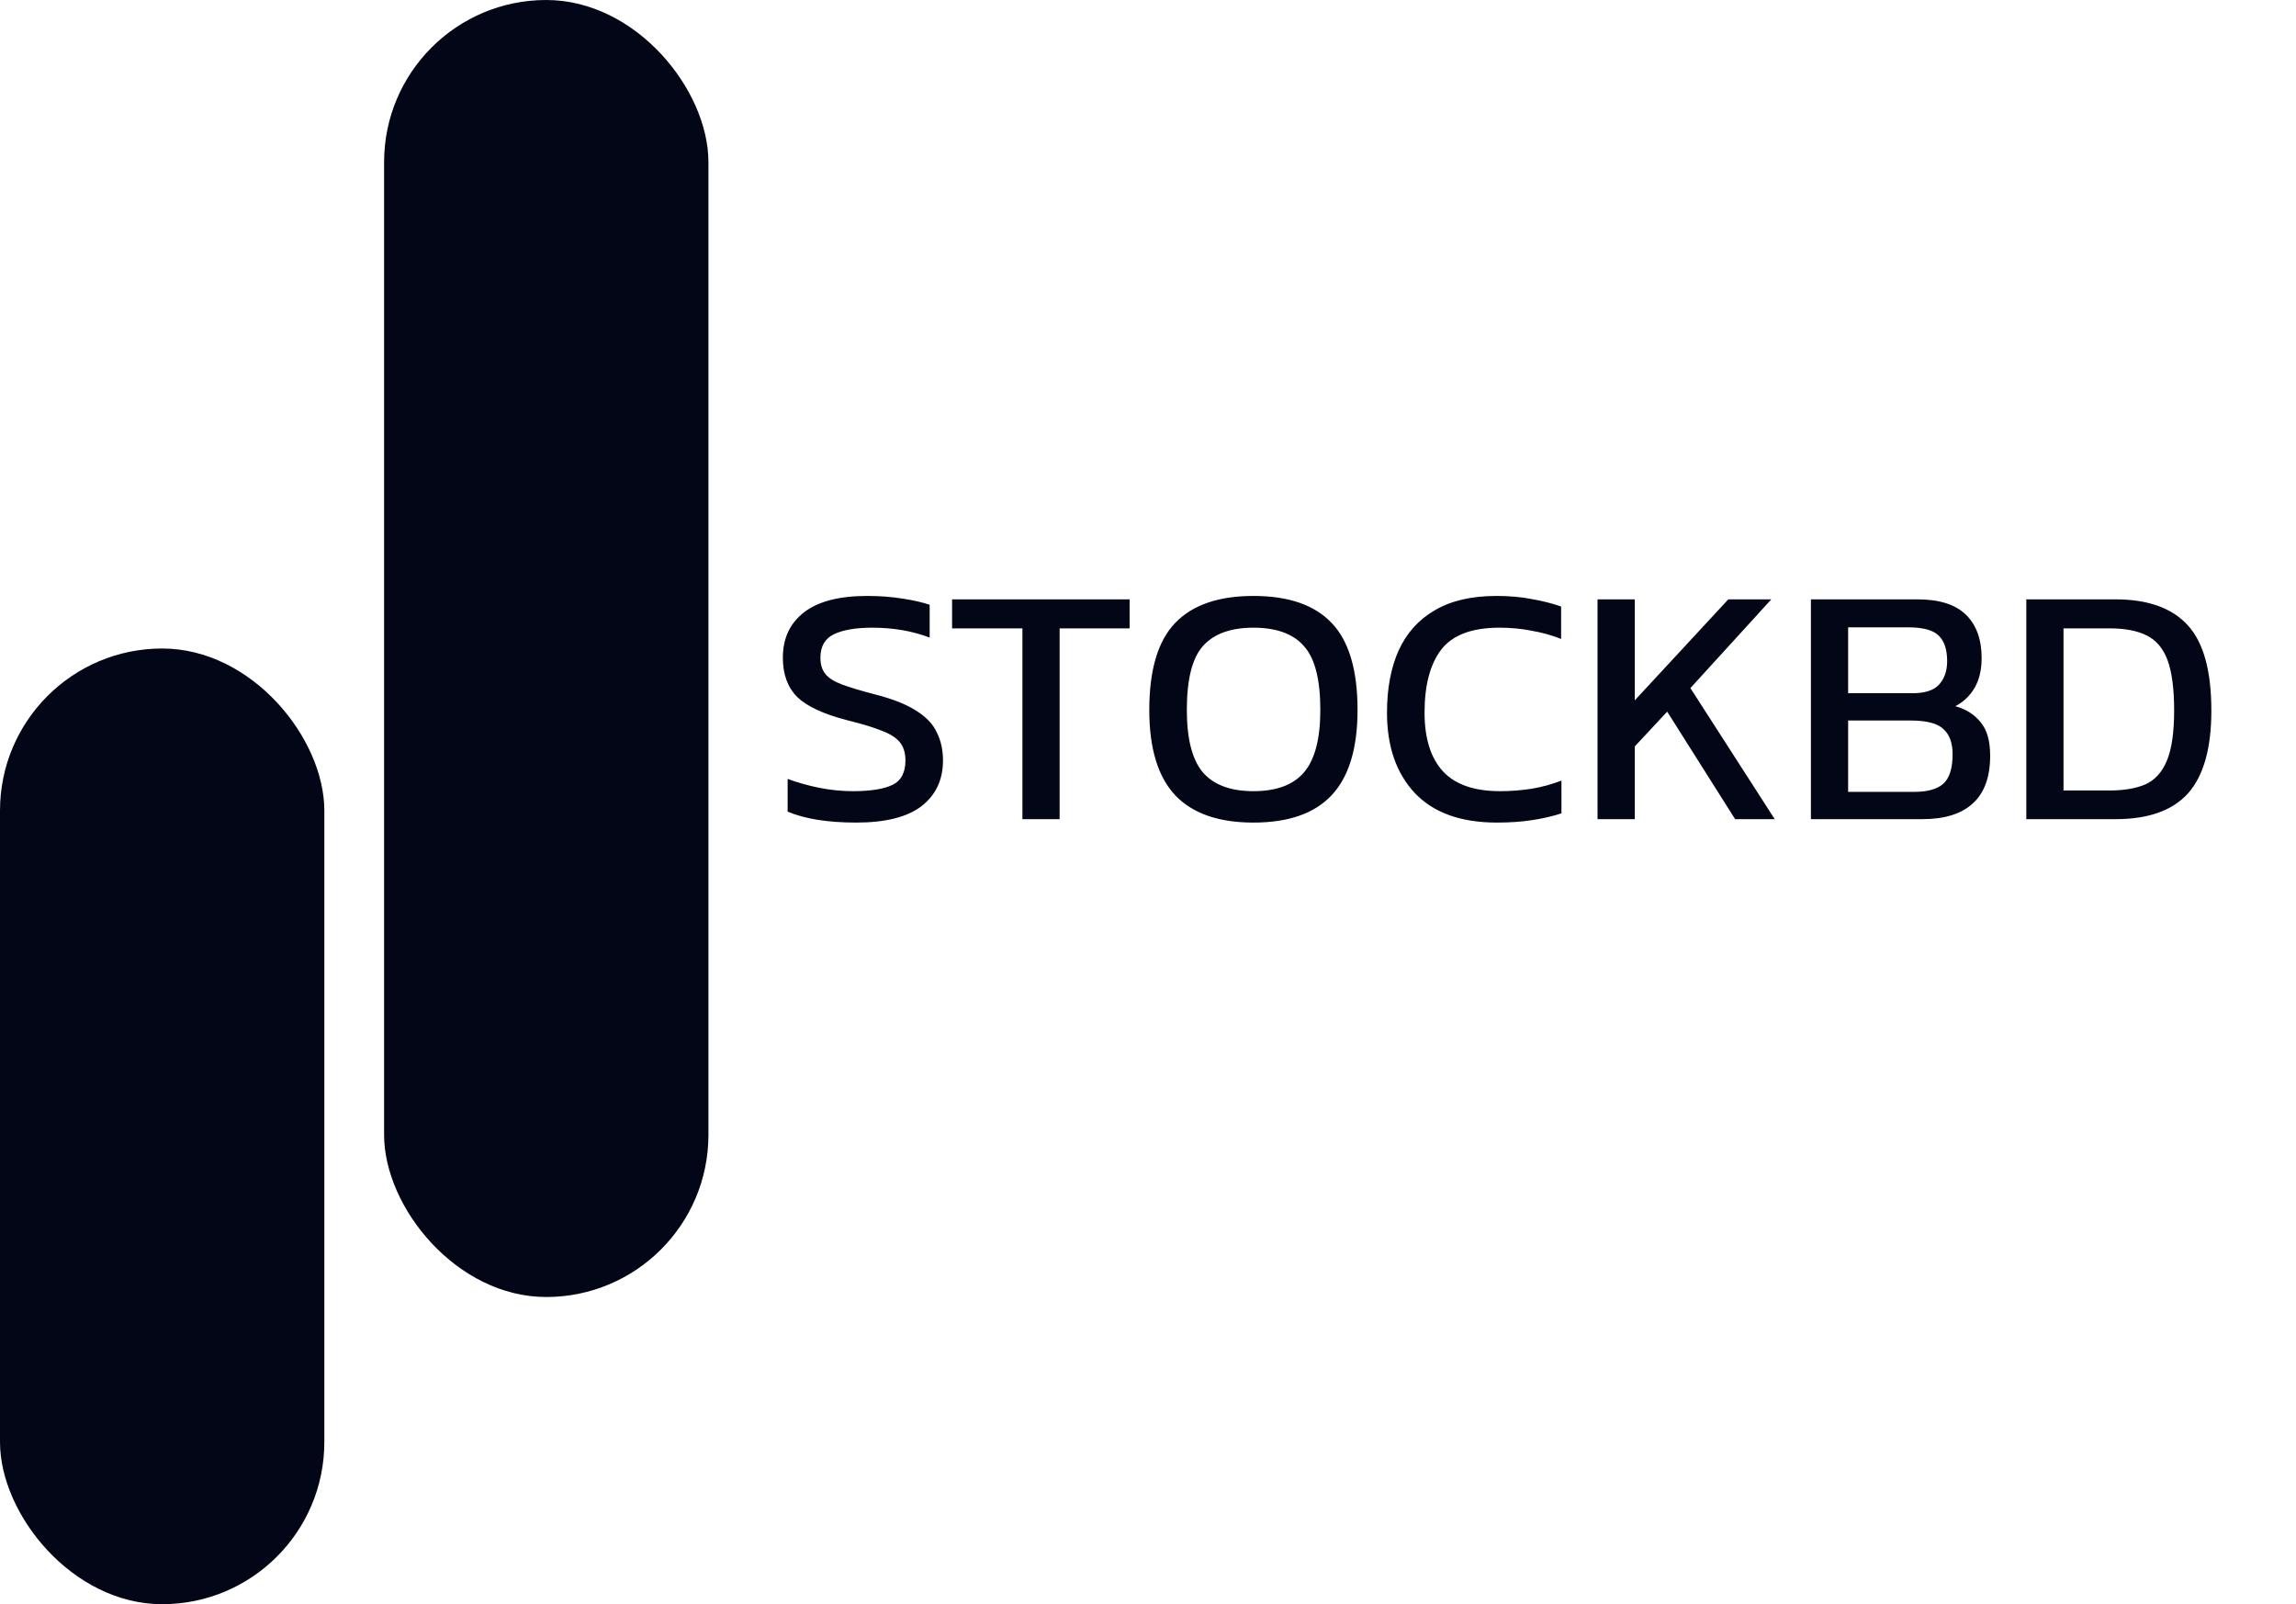 <svg width="269" height="188" viewBox="0 0 269 188" fill="none" xmlns="http://www.w3.org/2000/svg">
<rect y="76" width="38" height="112" rx="19" fill="#020617"/>
<rect x="45" width="38" height="152" rx="19" fill="#020617"/>
<path d="M100.32 96.4C96.987 96.4 94.307 95.973 92.28 95.12V91.28C93.427 91.707 94.653 92.053 95.96 92.32C97.293 92.587 98.613 92.72 99.92 92.72C101.973 92.72 103.507 92.48 104.52 92C105.56 91.52 106.08 90.56 106.08 89.12C106.08 88.24 105.867 87.533 105.44 87C105.013 86.467 104.307 86.013 103.32 85.64C102.333 85.24 100.973 84.827 99.24 84.4C96.467 83.68 94.52 82.773 93.4 81.68C92.28 80.56 91.72 79.027 91.72 77.08C91.72 74.813 92.547 73.04 94.2 71.76C95.853 70.48 98.32 69.84 101.6 69.84C103.093 69.84 104.493 69.947 105.8 70.16C107.133 70.373 108.173 70.613 108.92 70.88V74.72C106.893 73.947 104.653 73.56 102.2 73.56C100.28 73.56 98.787 73.813 97.72 74.32C96.653 74.827 96.12 75.747 96.12 77.08C96.12 77.853 96.307 78.48 96.68 78.96C97.053 79.44 97.693 79.853 98.6 80.2C99.533 80.547 100.813 80.933 102.44 81.36C104.547 81.893 106.173 82.533 107.32 83.28C108.493 84 109.307 84.853 109.76 85.84C110.24 86.8 110.48 87.893 110.48 89.12C110.48 91.387 109.64 93.173 107.96 94.48C106.28 95.76 103.733 96.4 100.32 96.4ZM119.786 96V73.64H111.546V70.24H132.346V73.64H124.146V96H119.786ZM146.85 96.4C142.77 96.4 139.716 95.333 137.69 93.2C135.663 91.04 134.65 87.707 134.65 83.2C134.65 78.507 135.663 75.107 137.69 73C139.716 70.893 142.77 69.84 146.85 69.84C150.956 69.84 154.01 70.893 156.01 73C158.036 75.107 159.05 78.507 159.05 83.2C159.05 87.707 158.036 91.04 156.01 93.2C154.01 95.333 150.956 96.4 146.85 96.4ZM146.85 92.72C149.543 92.72 151.516 91.987 152.77 90.52C154.05 89.027 154.69 86.587 154.69 83.2C154.69 79.627 154.05 77.133 152.77 75.72C151.516 74.28 149.543 73.56 146.85 73.56C144.183 73.56 142.21 74.28 140.93 75.72C139.676 77.133 139.05 79.627 139.05 83.2C139.05 86.587 139.676 89.027 140.93 90.52C142.21 91.987 144.183 92.72 146.85 92.72ZM175.381 96.4C171.141 96.4 167.928 95.24 165.741 92.92C163.581 90.6 162.501 87.467 162.501 83.52C162.501 80.693 162.955 78.267 163.861 76.24C164.795 74.187 166.208 72.613 168.101 71.52C169.995 70.4 172.408 69.84 175.341 69.84C176.835 69.84 178.195 69.96 179.421 70.2C180.675 70.413 181.835 70.707 182.901 71.08V74.88C181.835 74.453 180.688 74.133 179.461 73.92C178.261 73.68 176.995 73.56 175.661 73.56C172.461 73.56 170.195 74.413 168.861 76.12C167.555 77.827 166.901 80.293 166.901 83.52C166.901 86.533 167.621 88.827 169.061 90.4C170.501 91.947 172.728 92.72 175.741 92.72C176.968 92.72 178.195 92.627 179.421 92.44C180.675 92.227 181.848 91.907 182.941 91.48V95.32C181.875 95.667 180.715 95.933 179.461 96.12C178.235 96.307 176.875 96.4 175.381 96.4ZM187.168 96V70.24H191.528V82.08L202.488 70.24H207.528L198.048 80.64L207.928 96H203.288L195.328 83.4L191.528 87.48V96H187.168ZM212.168 96V70.24H224.648C227.208 70.24 229.102 70.84 230.328 72.04C231.555 73.24 232.168 74.933 232.168 77.12C232.168 78.507 231.888 79.68 231.328 80.64C230.768 81.573 230.022 82.28 229.088 82.76C230.342 83.107 231.328 83.733 232.048 84.64C232.795 85.52 233.168 86.827 233.168 88.56C233.168 91.067 232.488 92.933 231.128 94.16C229.795 95.387 227.822 96 225.208 96H212.168ZM216.528 81.24H224.048C225.515 81.24 226.555 80.907 227.168 80.24C227.808 79.547 228.128 78.627 228.128 77.48C228.128 76.147 227.808 75.16 227.168 74.52C226.528 73.853 225.328 73.52 223.568 73.52H216.528V81.24ZM216.528 92.8H224.288C225.835 92.8 226.968 92.48 227.688 91.84C228.408 91.173 228.768 90.027 228.768 88.4C228.768 87.067 228.408 86.08 227.688 85.44C226.995 84.773 225.715 84.44 223.848 84.44H216.528V92.8ZM237.403 96V70.24H247.843C251.656 70.24 254.483 71.253 256.323 73.28C258.163 75.28 259.083 78.613 259.083 83.28C259.083 87.68 258.176 90.907 256.363 92.96C254.549 94.987 251.709 96 247.843 96H237.403ZM241.763 92.64H247.163C248.843 92.64 250.243 92.4 251.363 91.92C252.483 91.413 253.323 90.48 253.883 89.12C254.443 87.76 254.723 85.813 254.723 83.28C254.723 80.747 254.469 78.787 253.963 77.4C253.456 76.013 252.643 75.04 251.523 74.48C250.429 73.92 248.976 73.64 247.163 73.64H241.763V92.64Z" fill="#020617"/>
</svg>
